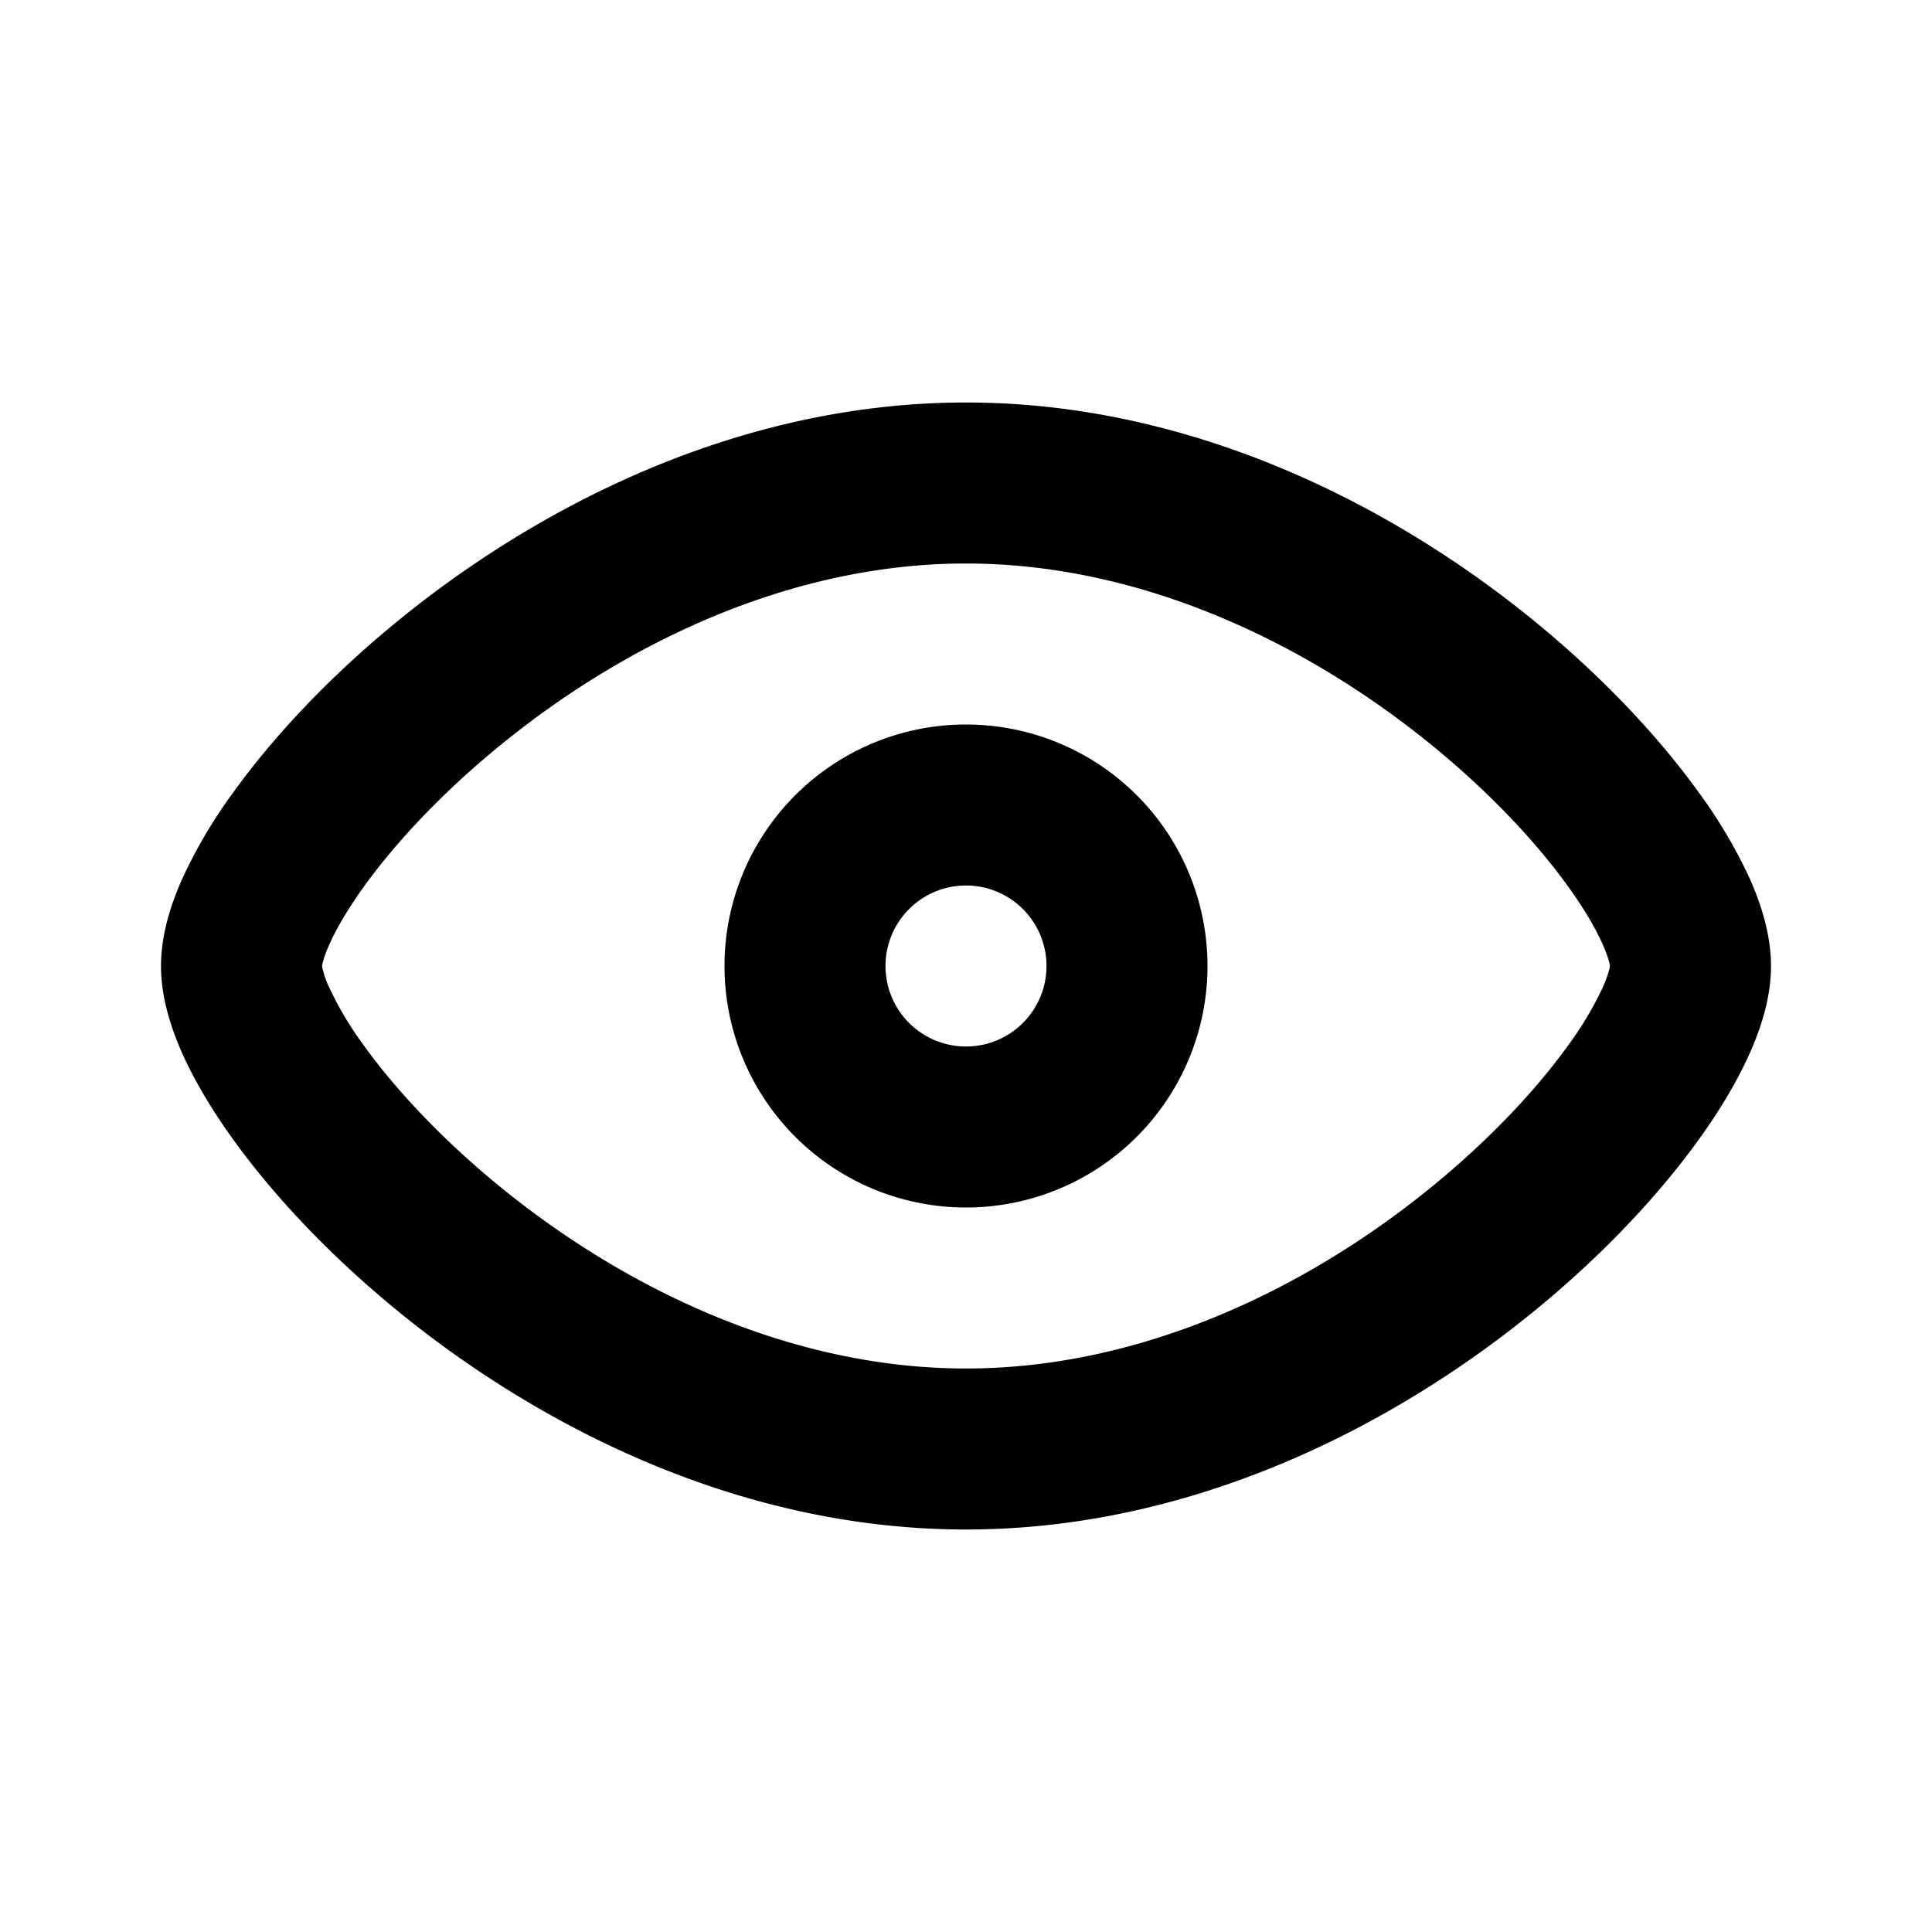 <svg xmlns="http://www.w3.org/2000/svg" viewBox="0 0 24 24">
    <g fill="none" fill-rule="evenodd">
        <path d="M24 0v24H0V0zM12.593 23.258l-.011.002-.071.035-.02.004-.014-.004-.071-.035c-.01-.004-.019-.001-.024.005l-.004.01-.017.428.005.02.01.013.104.074.015.004.012-.004.104-.074.012-.016.004-.017-.017-.427c-.002-.01-.009-.017-.017-.018m.265-.113-.013.002-.185.093-.01.01-.003.011.018.43.005.012.008.007.201.093c.012.004.023 0 .029-.008l.004-.014-.034-.614c-.003-.012-.01-.02-.02-.022m-.715.002a.023.023 0 0 0-.027.006l-.006.014-.034.614c0 .012.007.02.017.024l.015-.002.201-.093.01-.008.004-.011.017-.43-.003-.012-.01-.01z"/>
        <path fill="currentColor"
              d="M4 12.001zc.003-.016.017-.104.095-.277.086-.191.225-.431.424-.708.398-.553.993-1.192 1.745-1.798C7.777 7.996 9.812 7 12 7c2.188 0 4.223.996 5.736 2.216.752.606 1.347 1.245 1.745 1.798.2.277.338.517.424.708.078.173.092.261.095.277V12c-.003.016-.017.104-.095.277a4.251 4.251 0 0 1-.424.708c-.398.553-.993 1.192-1.745 1.798C16.224 16.004 14.189 17 12 17c-2.188 0-4.223-.996-5.736-2.216-.752-.606-1.347-1.245-1.745-1.798a4.226 4.226 0 0 1-.424-.708A1.115 1.115 0 0 1 4 12.001M12 5C9.217 5 6.752 6.254 5.009 7.659c-.877.706-1.6 1.474-2.113 2.187a6.157 6.157 0 0 0-.625 1.055C2.123 11.23 2 11.611 2 12c0 .388.123.771.27 1.099.155.342.37.7.626 1.055.513.713 1.236 1.48 2.113 2.187C6.752 17.746 9.217 19 12 19c2.783 0 5.248-1.254 6.991-2.659.877-.706 1.6-1.474 2.113-2.187.257-.356.471-.713.625-1.055.148-.328.271-.71.271-1.099 0-.388-.123-.771-.27-1.099a6.197 6.197 0 0 0-.626-1.055c-.513-.713-1.236-1.48-2.113-2.187C17.248 6.254 14.783 5 12 5m-1 7a1 1 0 1 1 2 0 1 1 0 0 1-2 0m1-3a3 3 0 1 0 0 6 3 3 0 0 0 0-6"/>
    </g>
</svg>